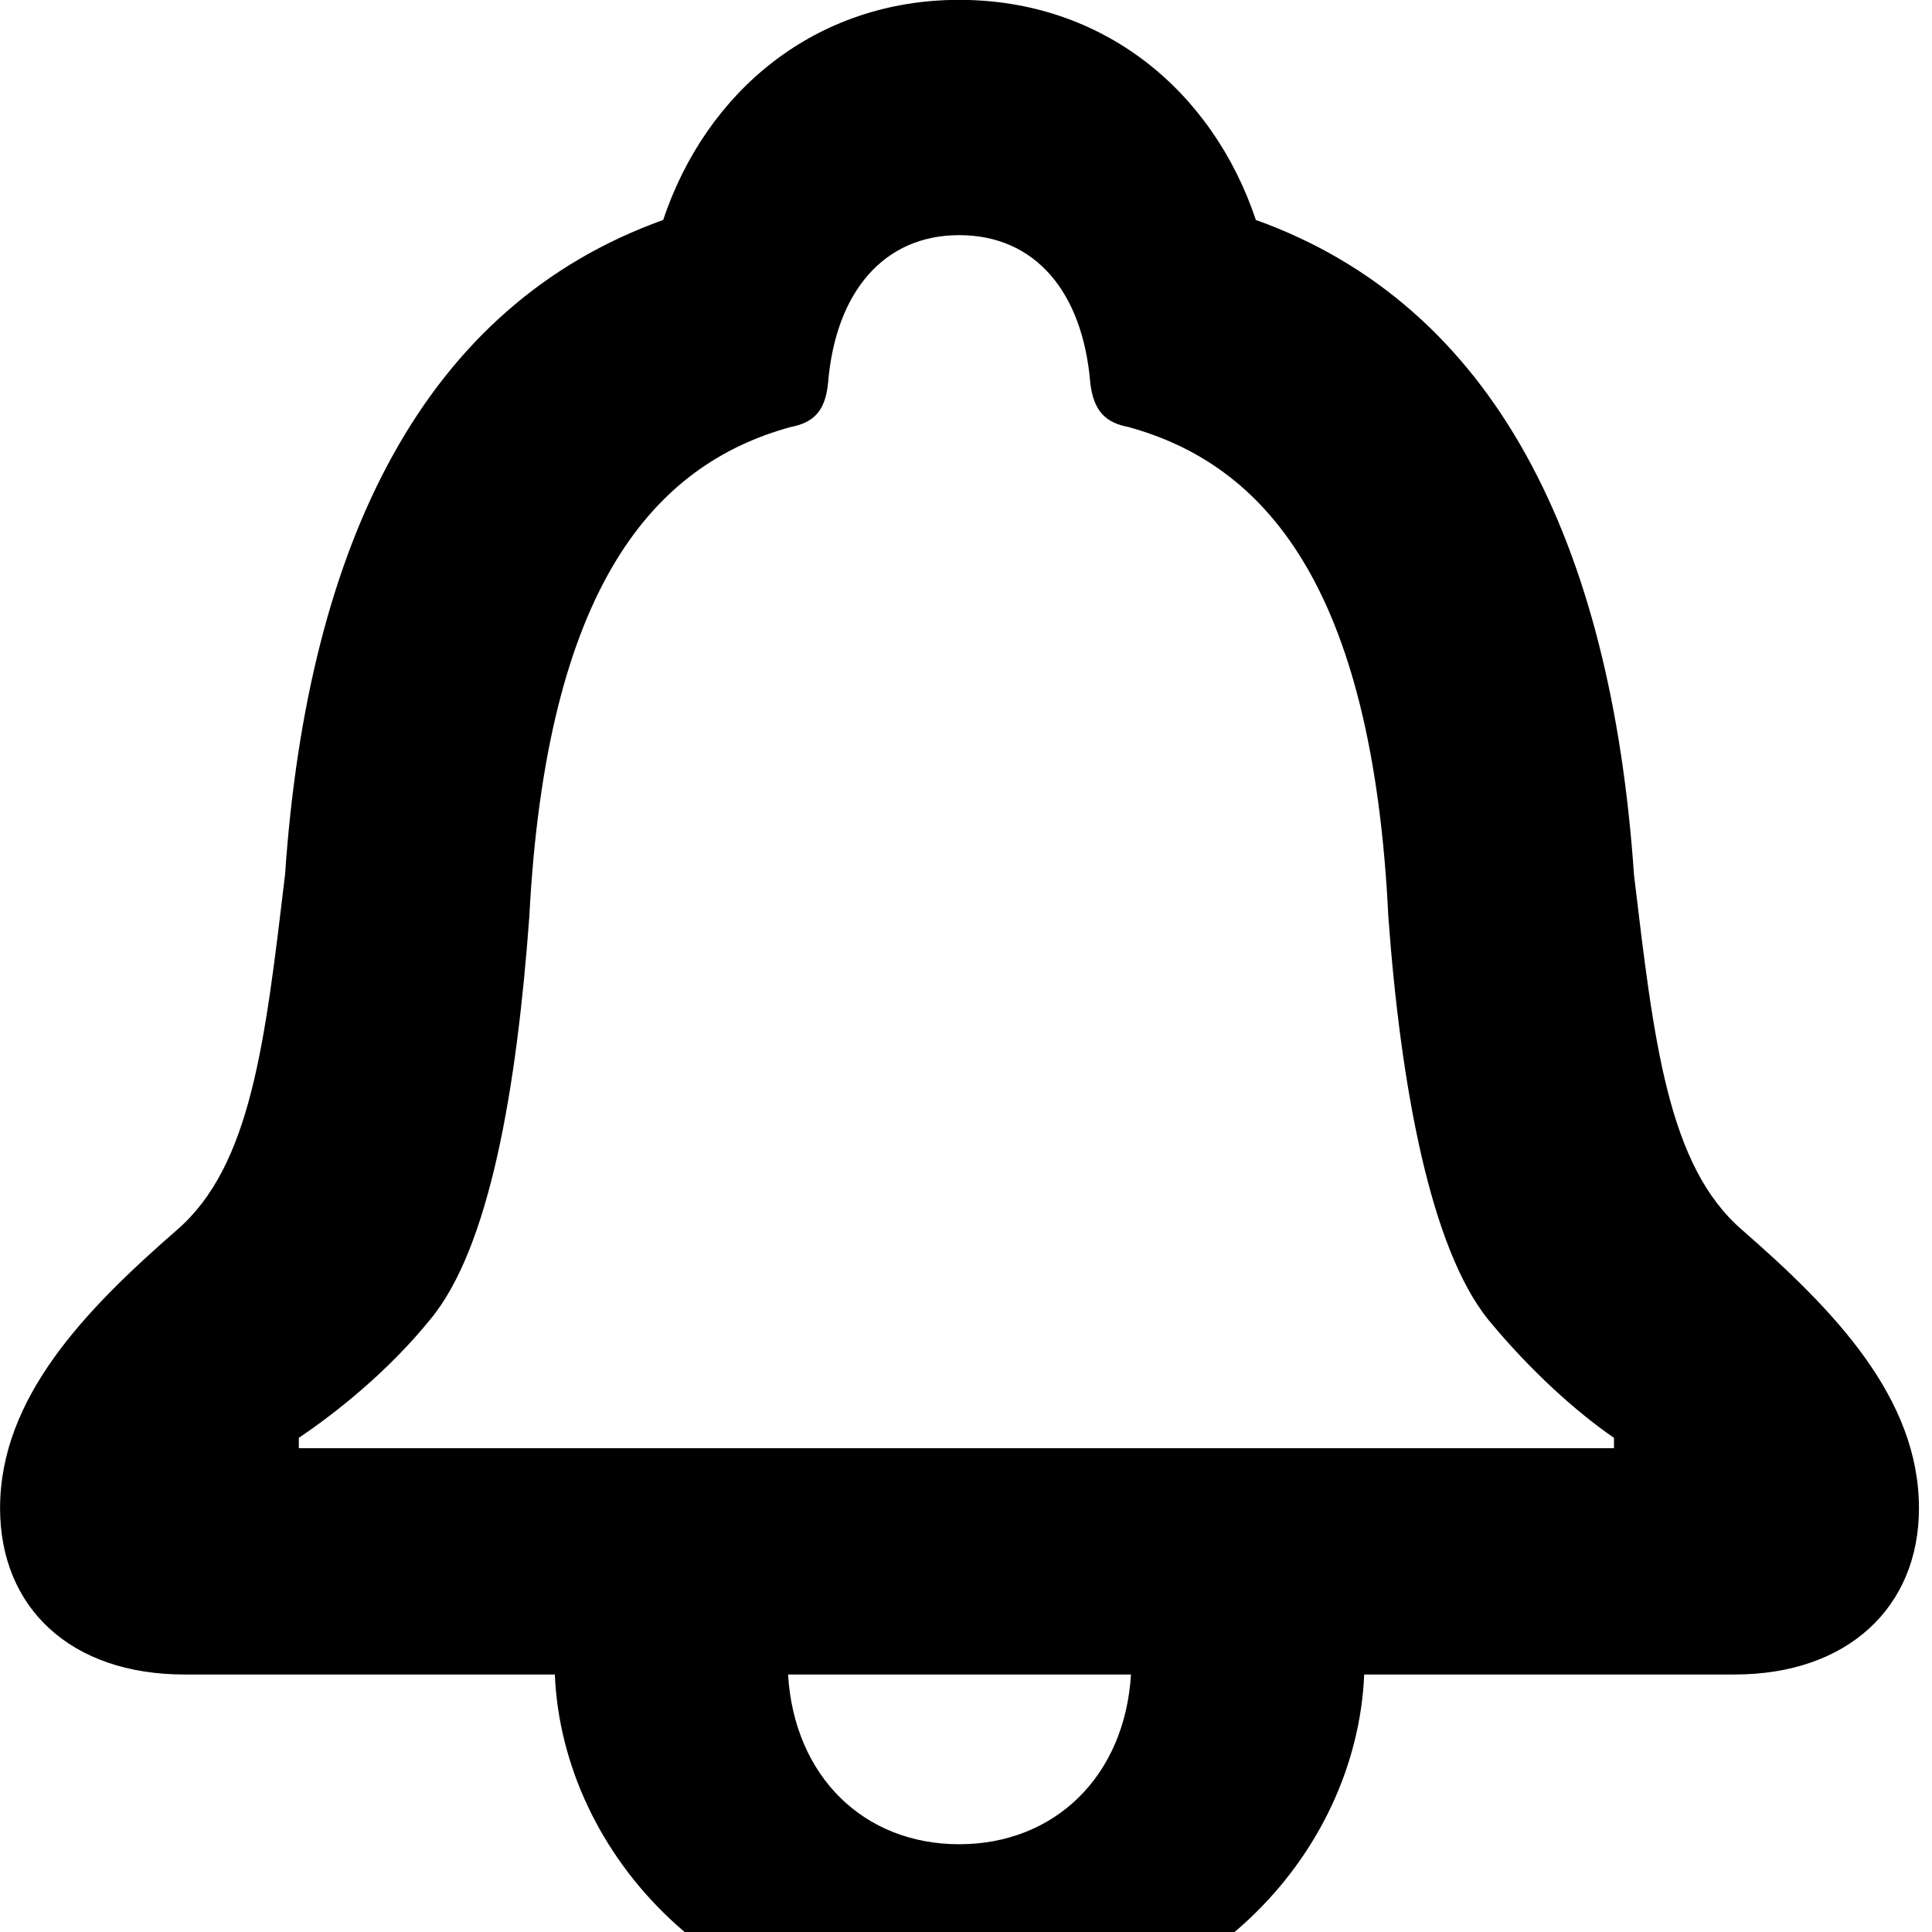 <svg xmlns="http://www.w3.org/2000/svg" viewBox="0 0 28 28" width="28" height="28">
  <path d="M0.001 21.858C0.001 23.298 1.021 24.268 2.671 24.268H8.041C8.151 26.868 10.421 29.398 13.901 29.398C17.391 29.398 19.661 26.878 19.771 24.268H25.141C26.771 24.268 27.811 23.298 27.811 21.858C27.811 20.258 26.581 18.988 25.251 17.828C24.171 16.898 23.971 15.108 23.681 12.678C23.351 7.858 21.661 4.428 18.201 3.188C17.571 1.308 15.981 -0.002 13.901 -0.002C11.831 -0.002 10.241 1.308 9.611 3.188C6.151 4.428 4.461 7.858 4.131 12.678C3.841 15.108 3.641 16.898 2.561 17.828C1.231 18.988 0.001 20.258 0.001 21.858ZM4.331 20.988V20.838C4.881 20.468 5.631 19.868 6.231 19.128C7.101 18.088 7.491 15.748 7.671 13.288C7.921 8.478 9.491 6.728 11.461 6.188C11.771 6.128 11.961 5.978 12.001 5.548C12.111 4.228 12.811 3.408 13.901 3.408C15.001 3.408 15.691 4.228 15.801 5.548C15.851 5.978 16.041 6.128 16.351 6.188C18.321 6.728 19.891 8.478 20.121 13.288C20.301 15.748 20.731 18.088 21.571 19.128C22.181 19.868 22.851 20.468 23.391 20.838V20.988ZM11.421 24.268H16.391C16.301 25.748 15.281 26.728 13.901 26.728C12.521 26.728 11.511 25.748 11.421 24.268Z" />
</svg>